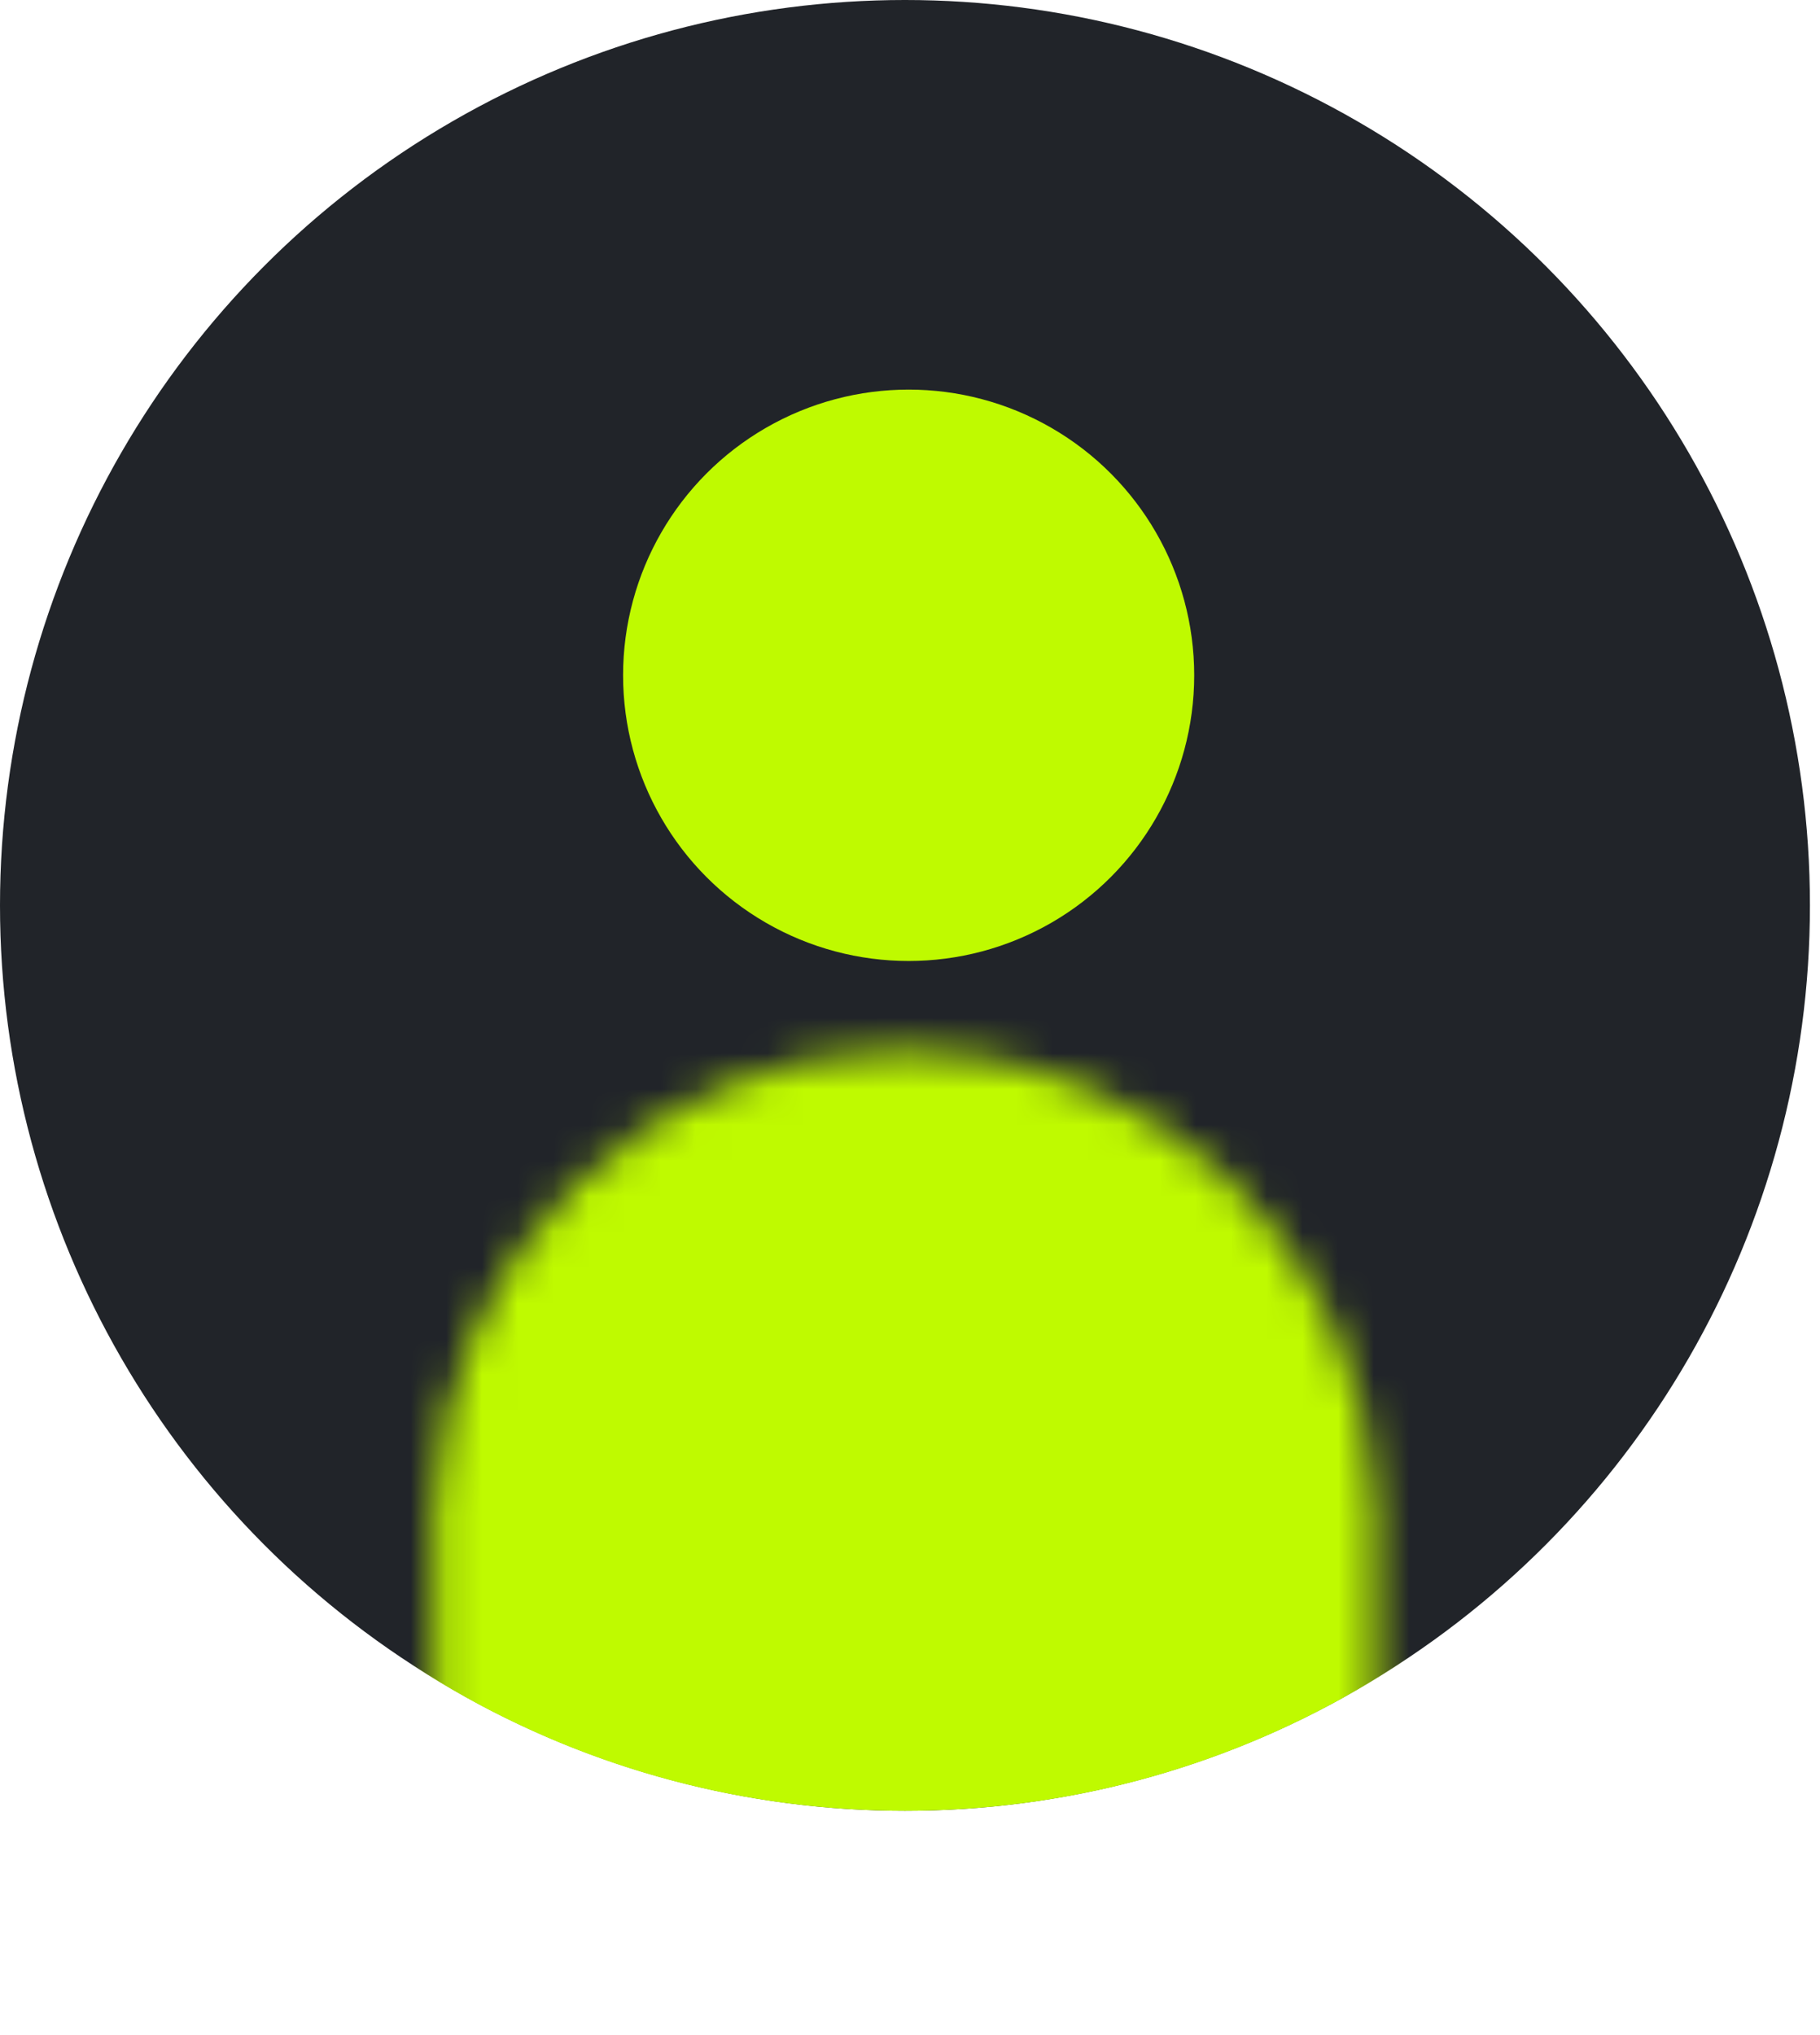 <svg width="51" height="57" viewBox="0 0 51 57" fill="none" xmlns="http://www.w3.org/2000/svg">
<ellipse cx="25.359" cy="25.359" rx="25.359" ry="25.359" fill="#212429"/>
<circle cx="25.462" cy="18.914" r="8.002" fill="#BFFA00"/>
<mask id="mask0_213_8006" style="mask-type:alpha" maskUnits="userSpaceOnUse" x="12" y="29" width="27" height="28">
<path fill-rule="evenodd" clip-rule="evenodd" d="M38.542 42.604V56.016H12.168V42.604V42.097H12.178C12.444 35.049 18.242 29.417 25.355 29.417C32.468 29.417 38.266 35.049 38.532 42.097H38.542V42.604Z" fill="#BFFA00"/>
</mask>
<g mask="url(#mask0_213_8006)">
<path d="M50.209 25.359C50.209 39.085 39.083 50.211 25.357 50.211C11.632 50.211 0.505 39.085 0.505 25.359C0.505 11.634 11.632 0.507 25.357 0.507C39.083 0.507 50.209 11.634 50.209 25.359Z" fill="#BFFA00" stroke="#BFFA00" stroke-width="1.014"/>
</g>
</svg>
